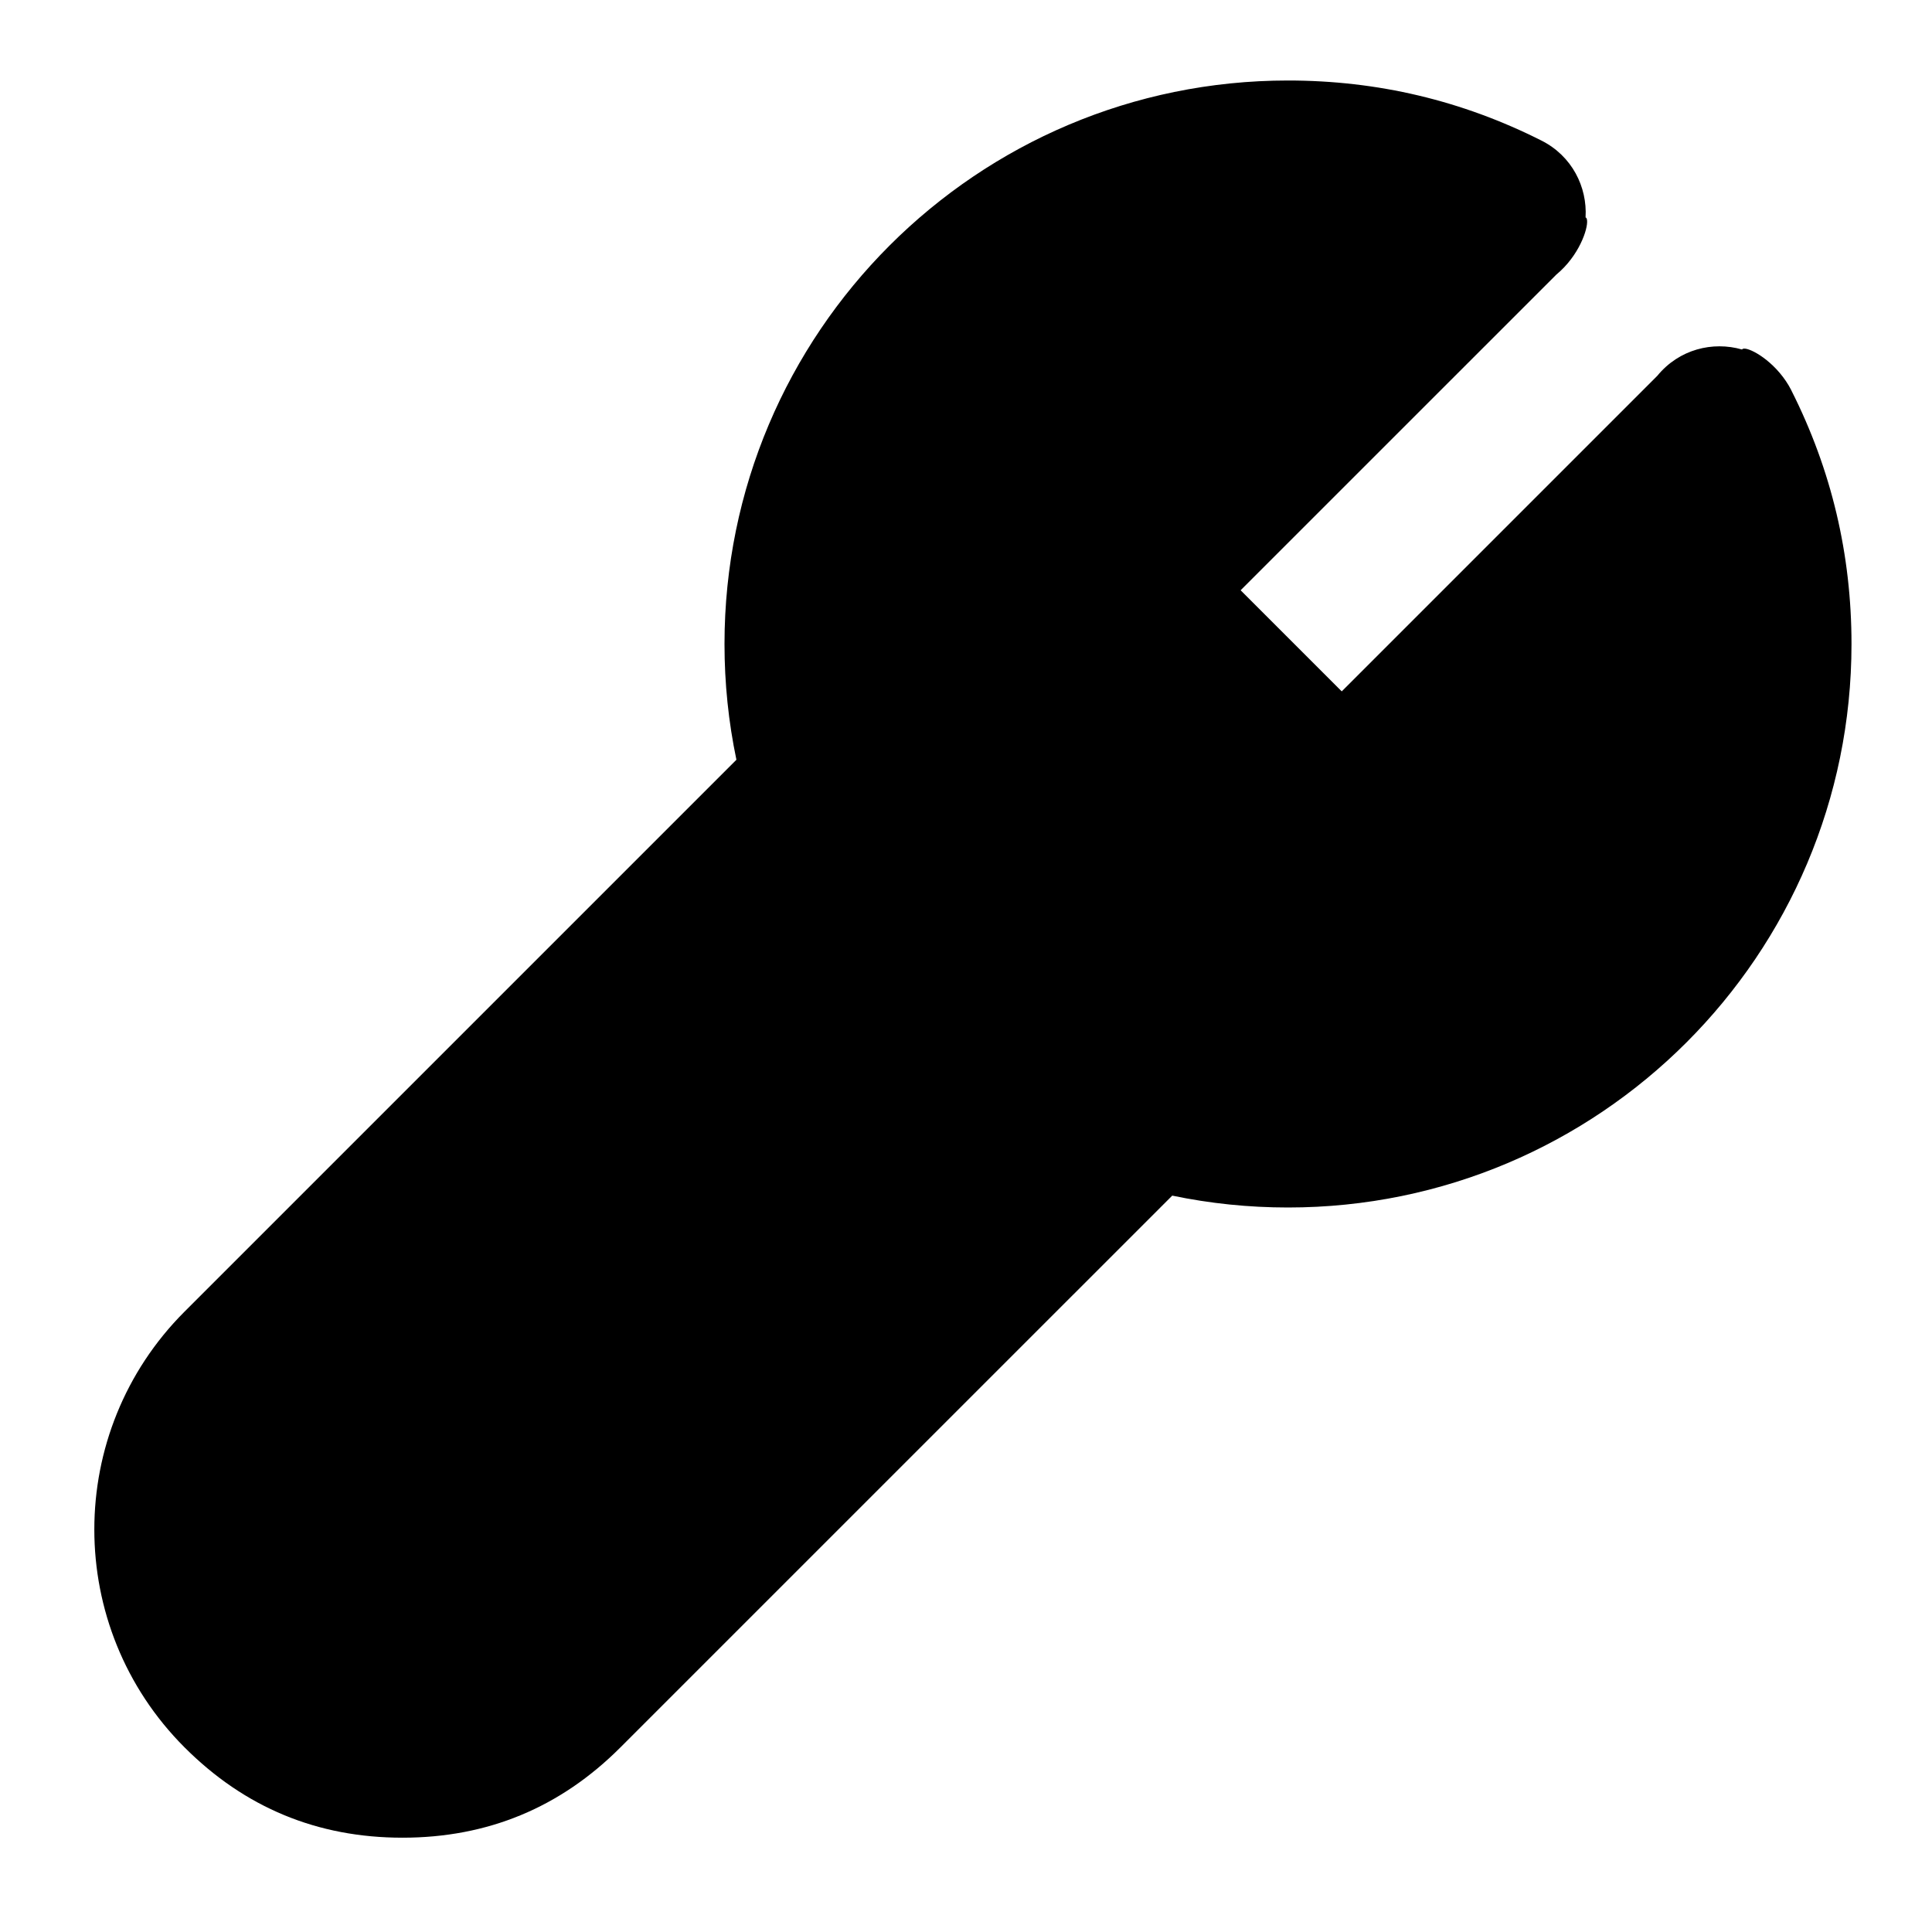 <svg xmlns="http://www.w3.org/2000/svg" xmlns:xlink="http://www.w3.org/1999/xlink" width="48" height="48" viewBox="0 0 48 48" fill="none">
<path d="M32 2C24.268 2 18 8.268 18 16C18 16.976 18.099 17.935 18.296 18.876L4.586 32.586C1.596 35.576 1.596 40.424 4.586 43.414C6.081 44.91 7.886 45.657 10 45.657C12.114 45.657 13.919 44.91 15.414 43.414L29.124 29.705C30.065 29.901 31.024 30 32 30C39.732 30 46 23.732 46 16C46 13.776 45.503 11.677 44.508 9.704C44.507 9.701 44.506 9.699 44.505 9.696C44.178 9.055 43.578 8.686 43.358 8.662C43.319 8.658 43.291 8.665 43.28 8.683C42.552 8.474 41.717 8.676 41.176 9.336L33.336 17.176L33.334 17.176L30.824 14.666L30.824 14.664L38.665 6.824L38.667 6.822C38.669 6.82 38.671 6.819 38.673 6.817C39.226 6.358 39.455 5.692 39.43 5.473C39.426 5.433 39.413 5.408 39.393 5.402C39.438 4.646 39.057 3.875 38.296 3.492C36.323 2.497 34.224 2 32 2Z" fill-rule="evenodd"  fill="#000000" >
</path>
</svg>
